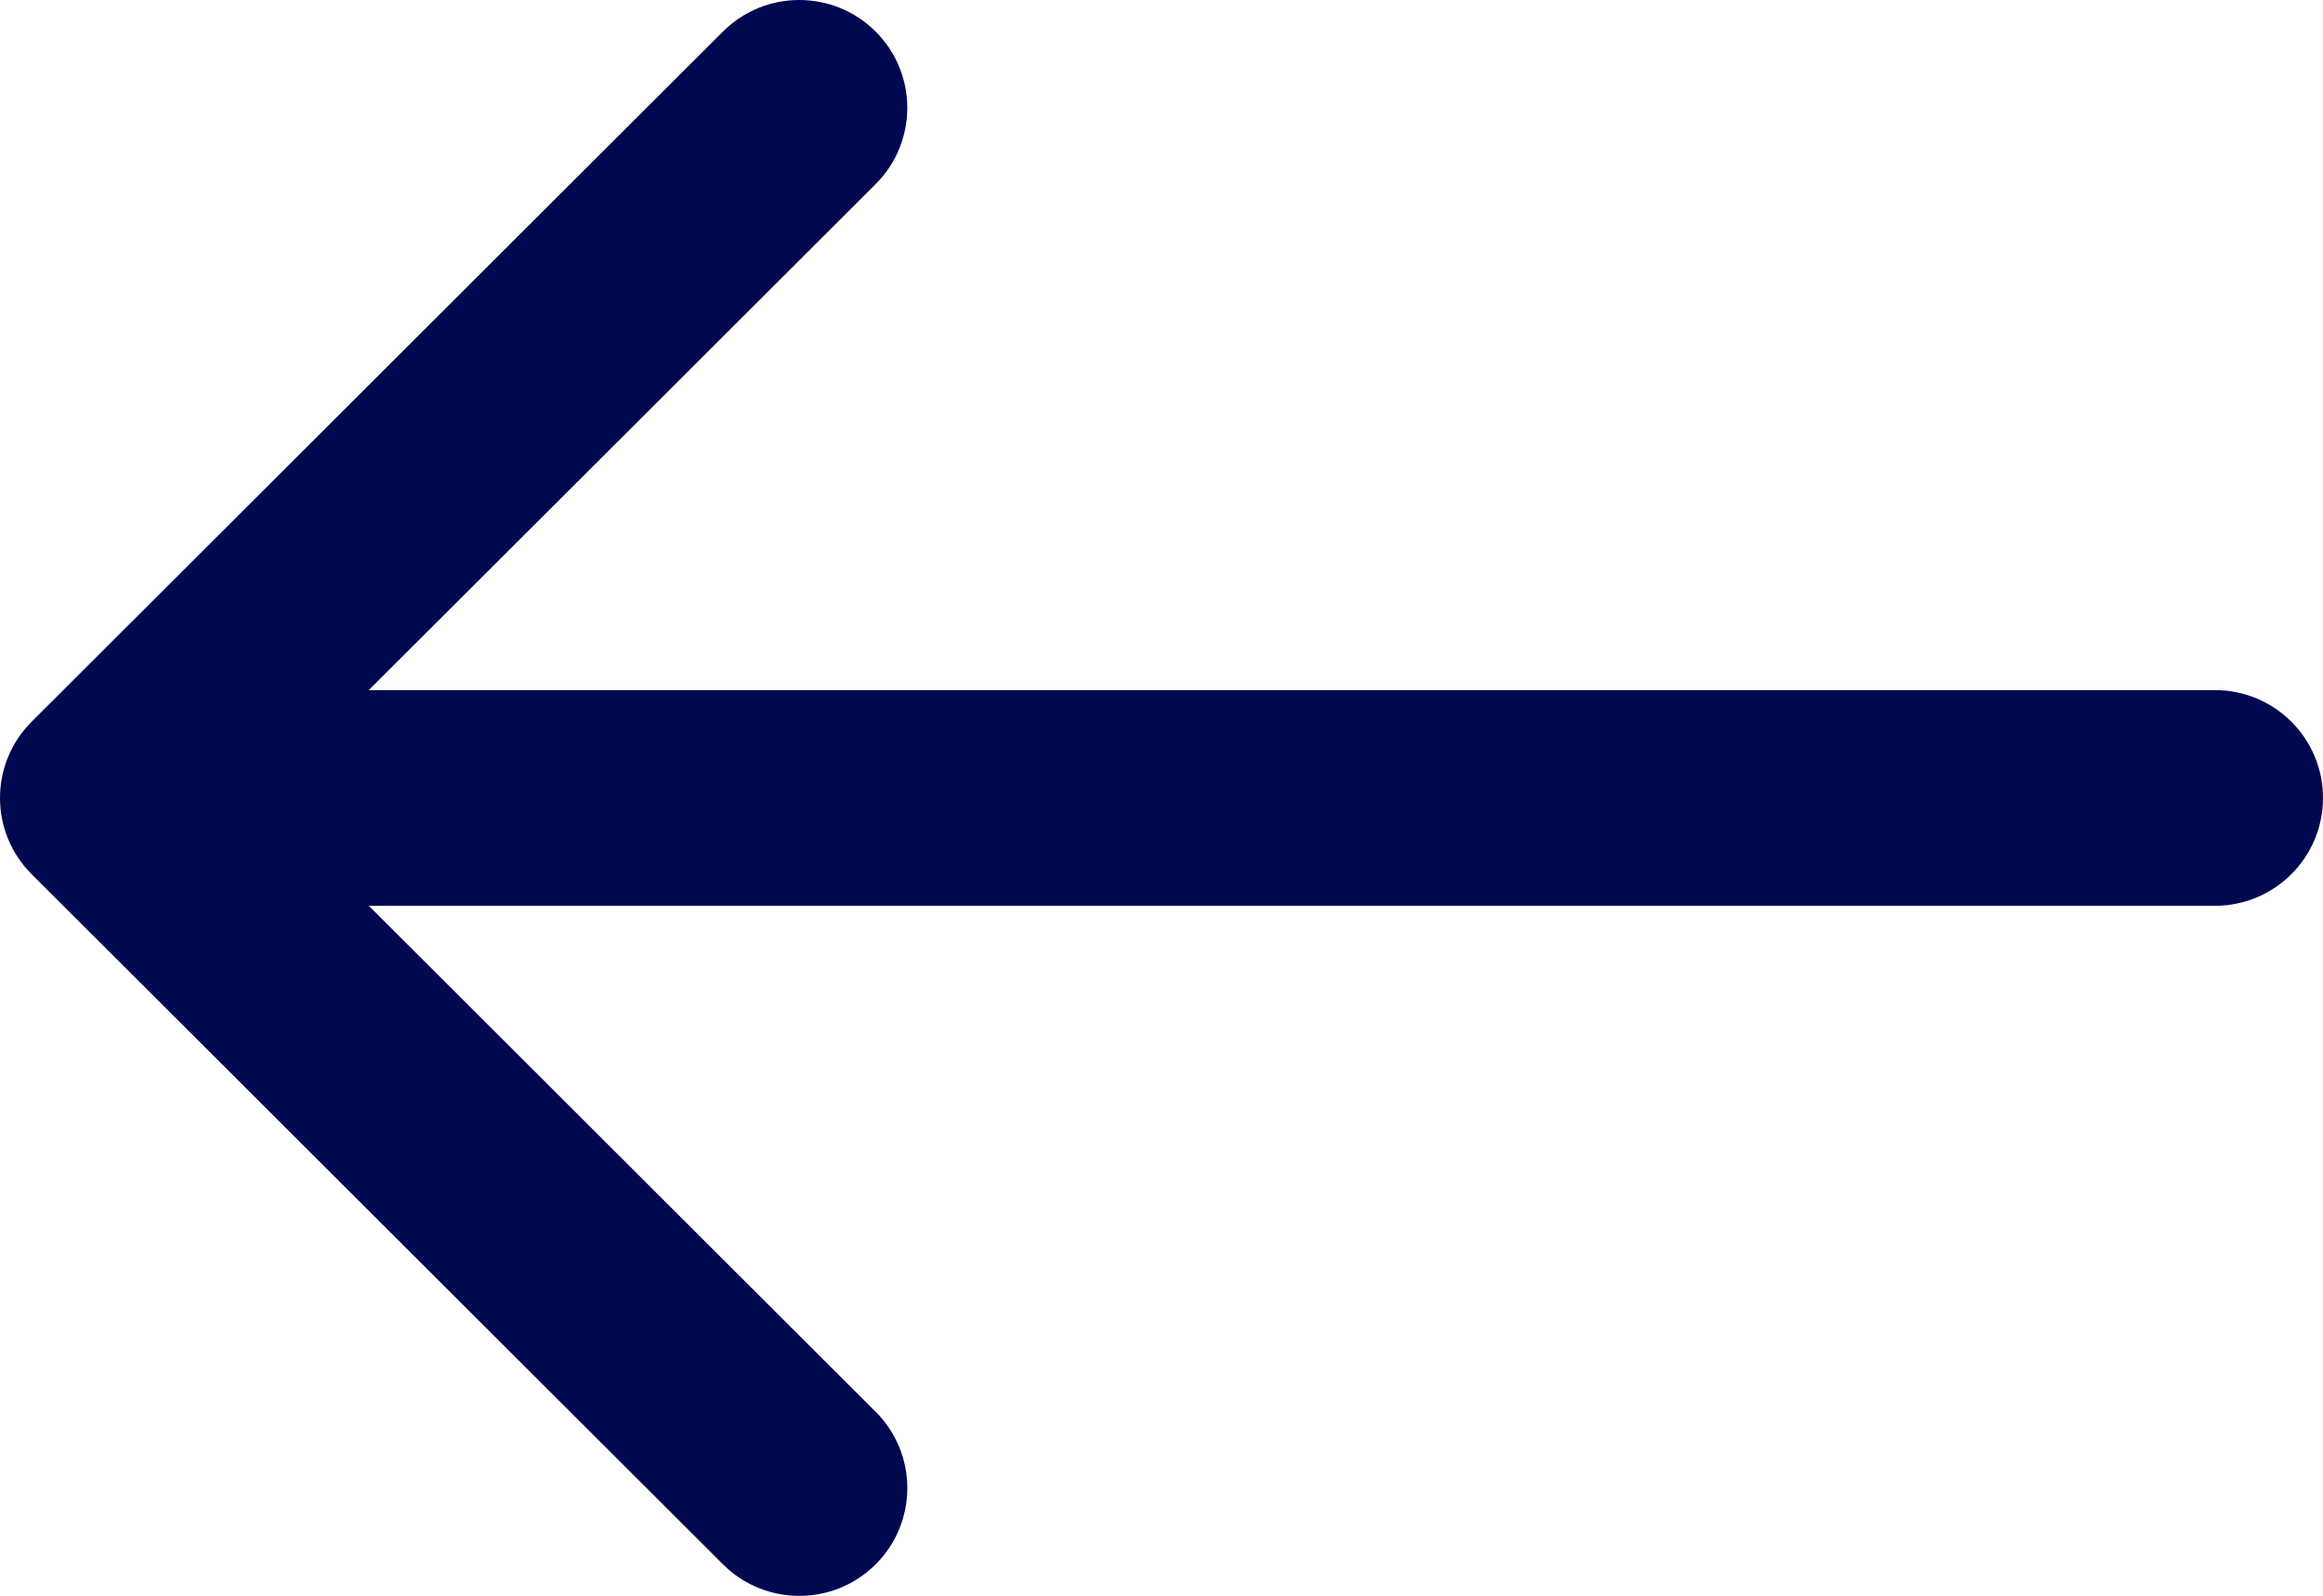 <svg width="179" height="123" viewBox="0 0 179 123" fill="none" xmlns="http://www.w3.org/2000/svg">
<path d="M2.438 67.377L55.705 120.566C58.955 123.811 64.226 123.811 67.476 120.566C70.727 117.32 70.727 112.058 67.476 108.813L28.417 69.811H170.677C175.273 69.811 179 66.09 179 61.5C179 56.911 175.273 53.189 170.677 53.189H28.417L67.475 14.188C70.725 10.942 70.725 5.68 67.475 2.434C65.85 0.812 63.719 1.86503e-06 61.589 1.86503e-06C59.459 1.86503e-06 57.329 0.812 55.704 2.434L2.438 55.623C-0.813 58.869 -0.813 64.131 2.438 67.377Z" fill="#000850"/>
</svg>
